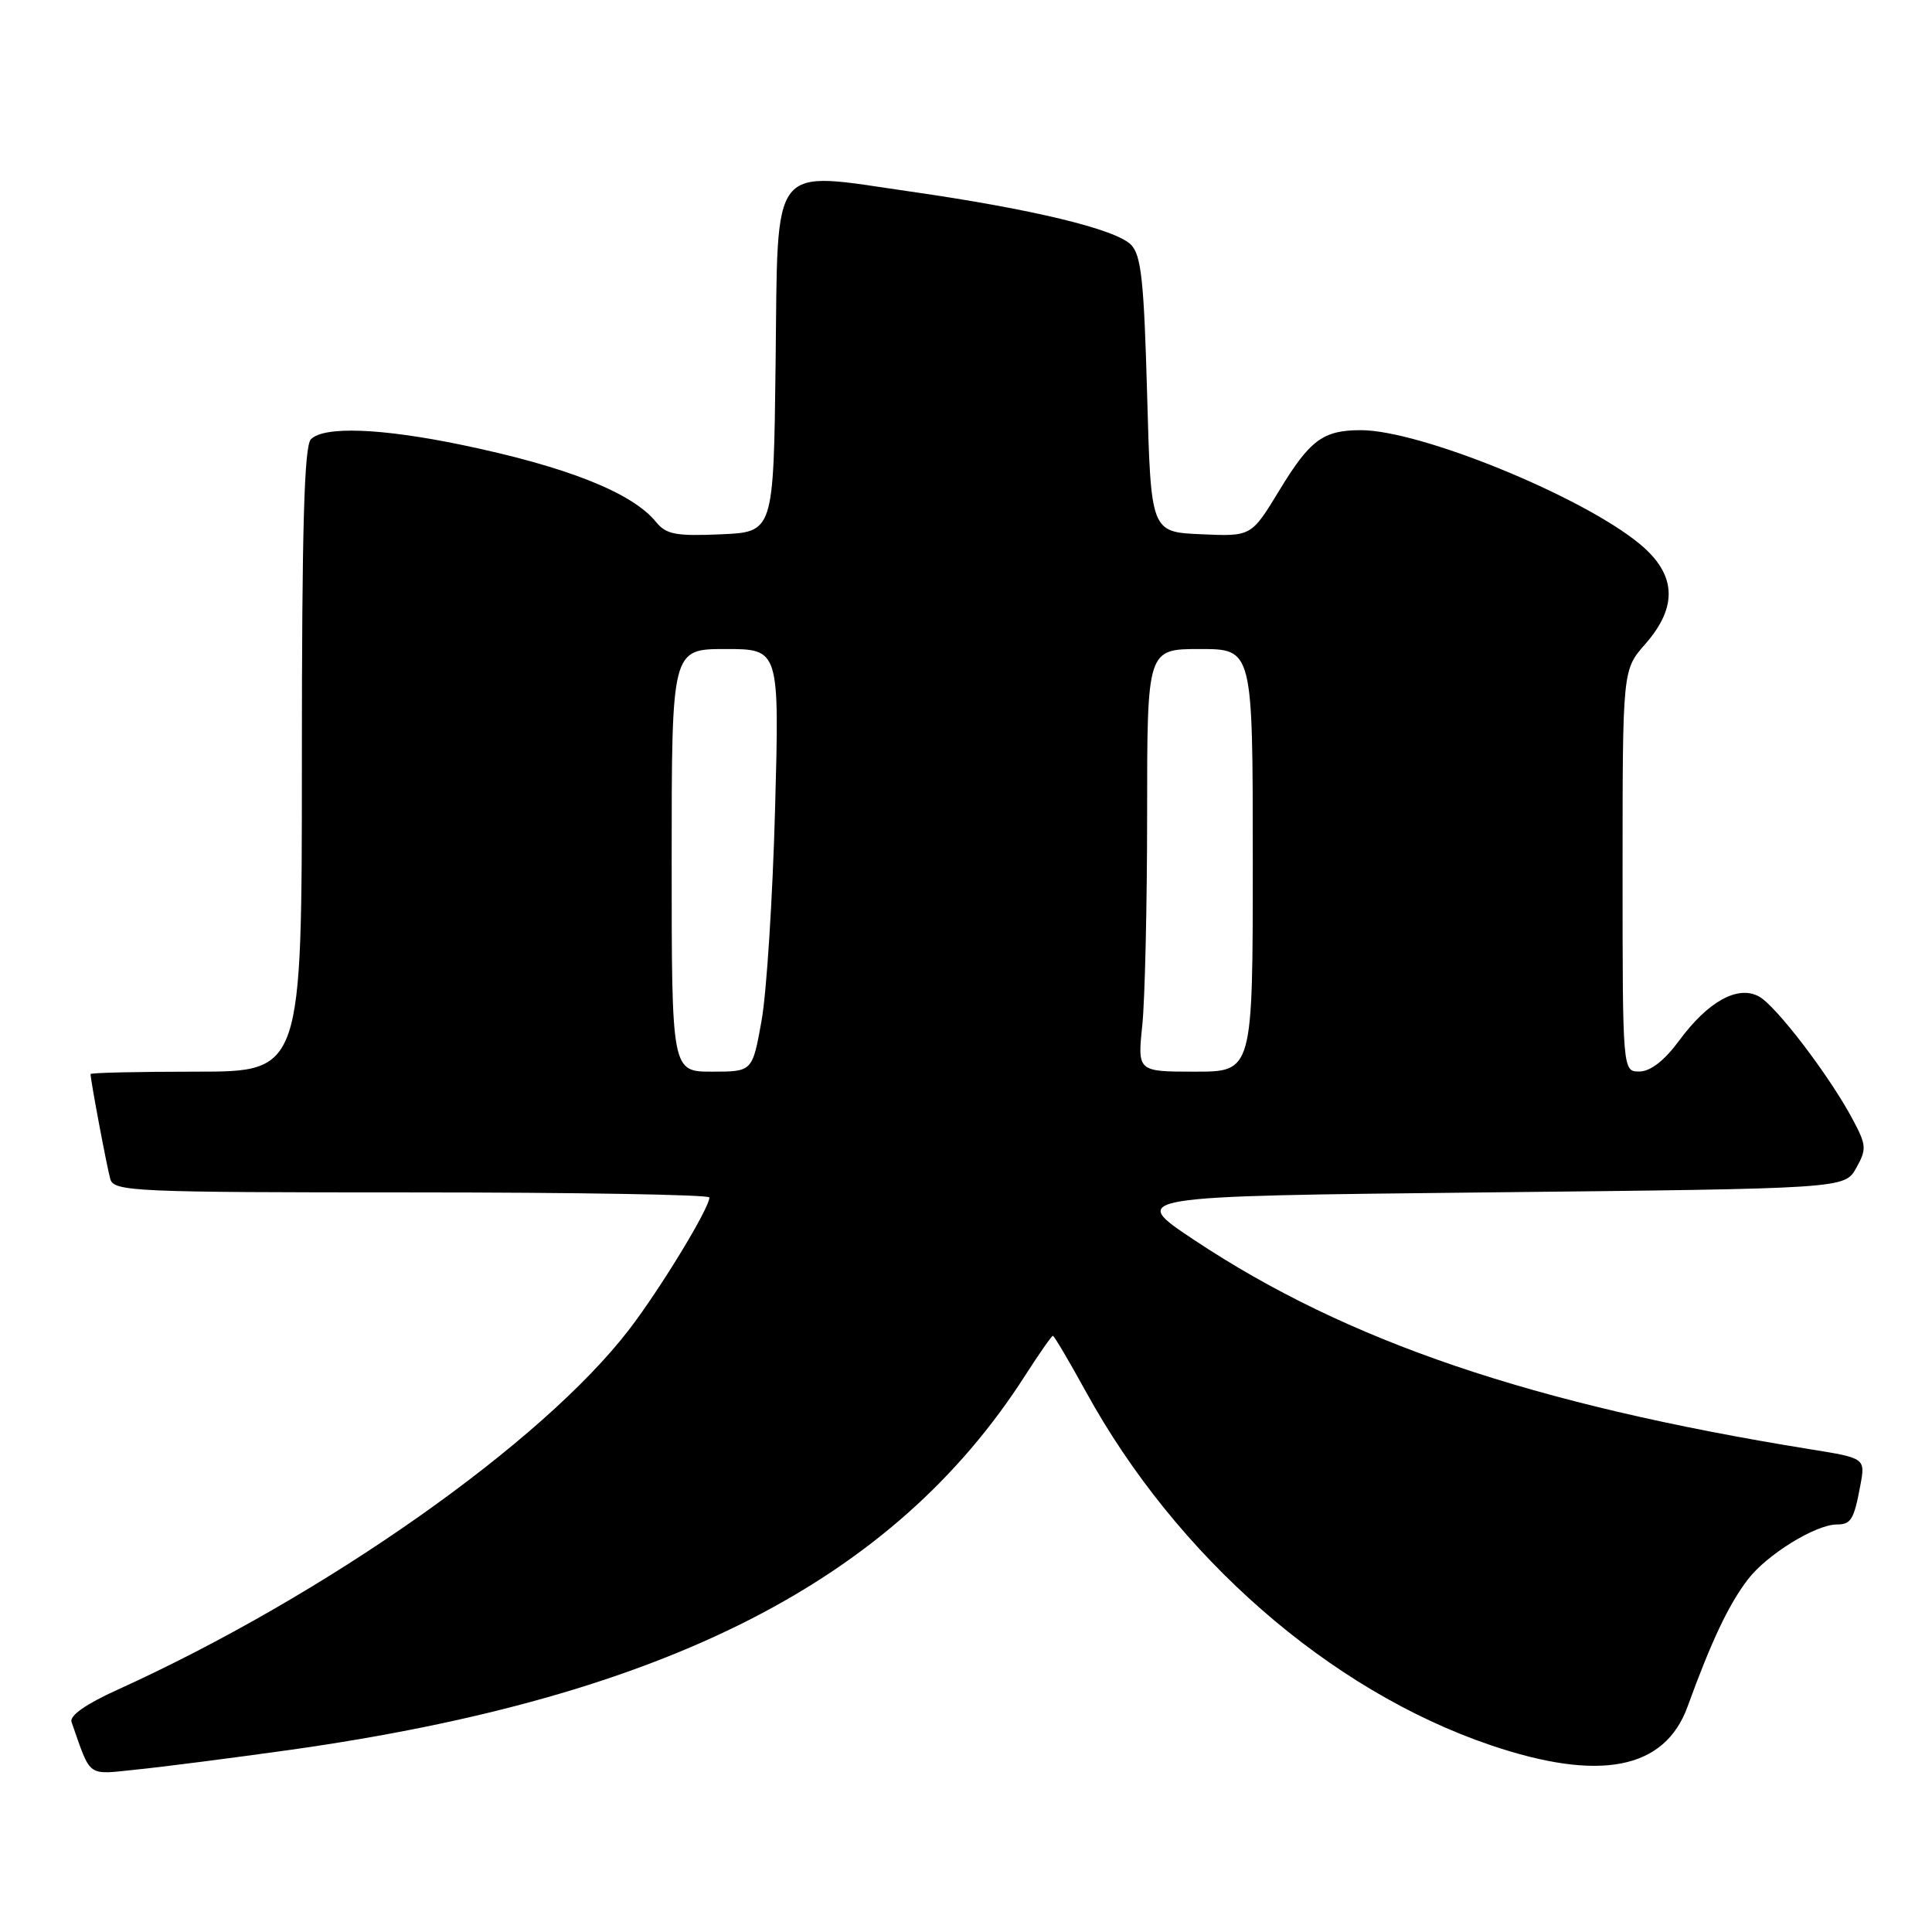 <?xml version="1.0" encoding="UTF-8" standalone="no"?>
<!DOCTYPE svg PUBLIC "-//W3C//DTD SVG 1.1//EN" "http://www.w3.org/Graphics/SVG/1.1/DTD/svg11.dtd" >
<svg xmlns="http://www.w3.org/2000/svg" xmlns:xlink="http://www.w3.org/1999/xlink" version="1.1" viewBox="0 0 256 256">
 <g >
 <path fill="currentColor"
d=" M 38.50 231.86 C 88.24 224.85 118.42 209.47 135.85 182.24 C 137.70 179.36 139.35 177.00 139.51 177.00 C 139.68 177.00 141.65 180.33 143.88 184.39 C 155.88 206.26 176.16 223.98 197.47 231.23 C 211.95 236.15 220.57 234.48 223.60 226.16 C 226.79 217.39 229.06 212.61 231.59 209.30 C 234.10 206.00 240.58 202.00 243.40 202.00 C 245.27 202.00 245.66 201.35 246.50 196.85 C 247.18 193.21 247.18 193.21 239.84 192.03 C 202.97 186.08 178.49 177.76 158.26 164.32 C 149.50 158.50 149.50 158.50 196.96 158.00 C 244.42 157.50 244.42 157.50 245.95 154.78 C 247.36 152.27 247.32 151.75 245.49 148.32 C 242.40 142.52 235.31 133.24 233.06 132.03 C 230.24 130.52 226.32 132.70 222.50 137.88 C 220.56 140.52 218.71 141.96 217.25 141.98 C 215.00 142.00 215.00 142.00 215.00 115.38 C 215.00 88.76 215.00 88.76 218.00 85.35 C 222.38 80.36 222.13 76.08 217.25 72.06 C 209.58 65.73 188.17 57.00 180.33 57.00 C 175.31 57.00 173.58 58.28 169.48 65.04 C 165.80 71.09 165.80 71.09 159.15 70.79 C 152.50 70.50 152.50 70.50 152.00 52.28 C 151.58 37.14 151.22 33.79 149.85 32.42 C 147.78 30.35 136.72 27.69 120.62 25.38 C 101.82 22.68 103.10 21.04 102.77 48.22 C 102.50 70.50 102.50 70.50 95.50 70.80 C 89.57 71.06 88.26 70.81 86.94 69.18 C 83.79 65.28 75.09 61.83 61.14 58.94 C 50.47 56.73 42.95 56.45 41.20 58.20 C 40.31 59.09 40.00 69.91 40.00 100.70 C 40.00 142.00 40.00 142.00 26.00 142.00 C 18.30 142.00 12.00 142.14 12.00 142.32 C 12.00 143.16 14.18 154.72 14.62 156.25 C 15.10 157.88 17.87 158.00 54.57 158.00 C 76.26 158.00 94.00 158.30 94.00 158.67 C 94.00 160.09 87.51 170.76 83.37 176.16 C 71.82 191.20 43.12 211.40 15.55 223.91 C 11.36 225.81 9.18 227.34 9.48 228.18 C 12.12 235.68 11.40 235.16 18.24 234.46 C 21.68 234.11 30.80 232.94 38.50 231.86 Z  M 89.00 114.00 C 89.00 86.00 89.00 86.00 96.14 86.00 C 103.28 86.00 103.28 86.00 102.70 107.25 C 102.38 118.94 101.58 131.54 100.91 135.25 C 99.70 142.00 99.70 142.00 94.35 142.00 C 89.00 142.00 89.00 142.00 89.00 114.00 Z  M 151.36 135.85 C 151.71 132.47 152.00 119.87 152.00 107.85 C 152.00 86.00 152.00 86.00 159.00 86.00 C 166.00 86.00 166.00 86.00 166.00 114.00 C 166.00 142.00 166.00 142.00 158.36 142.00 C 150.72 142.00 150.72 142.00 151.36 135.85 Z "/>
</g>
</svg>
